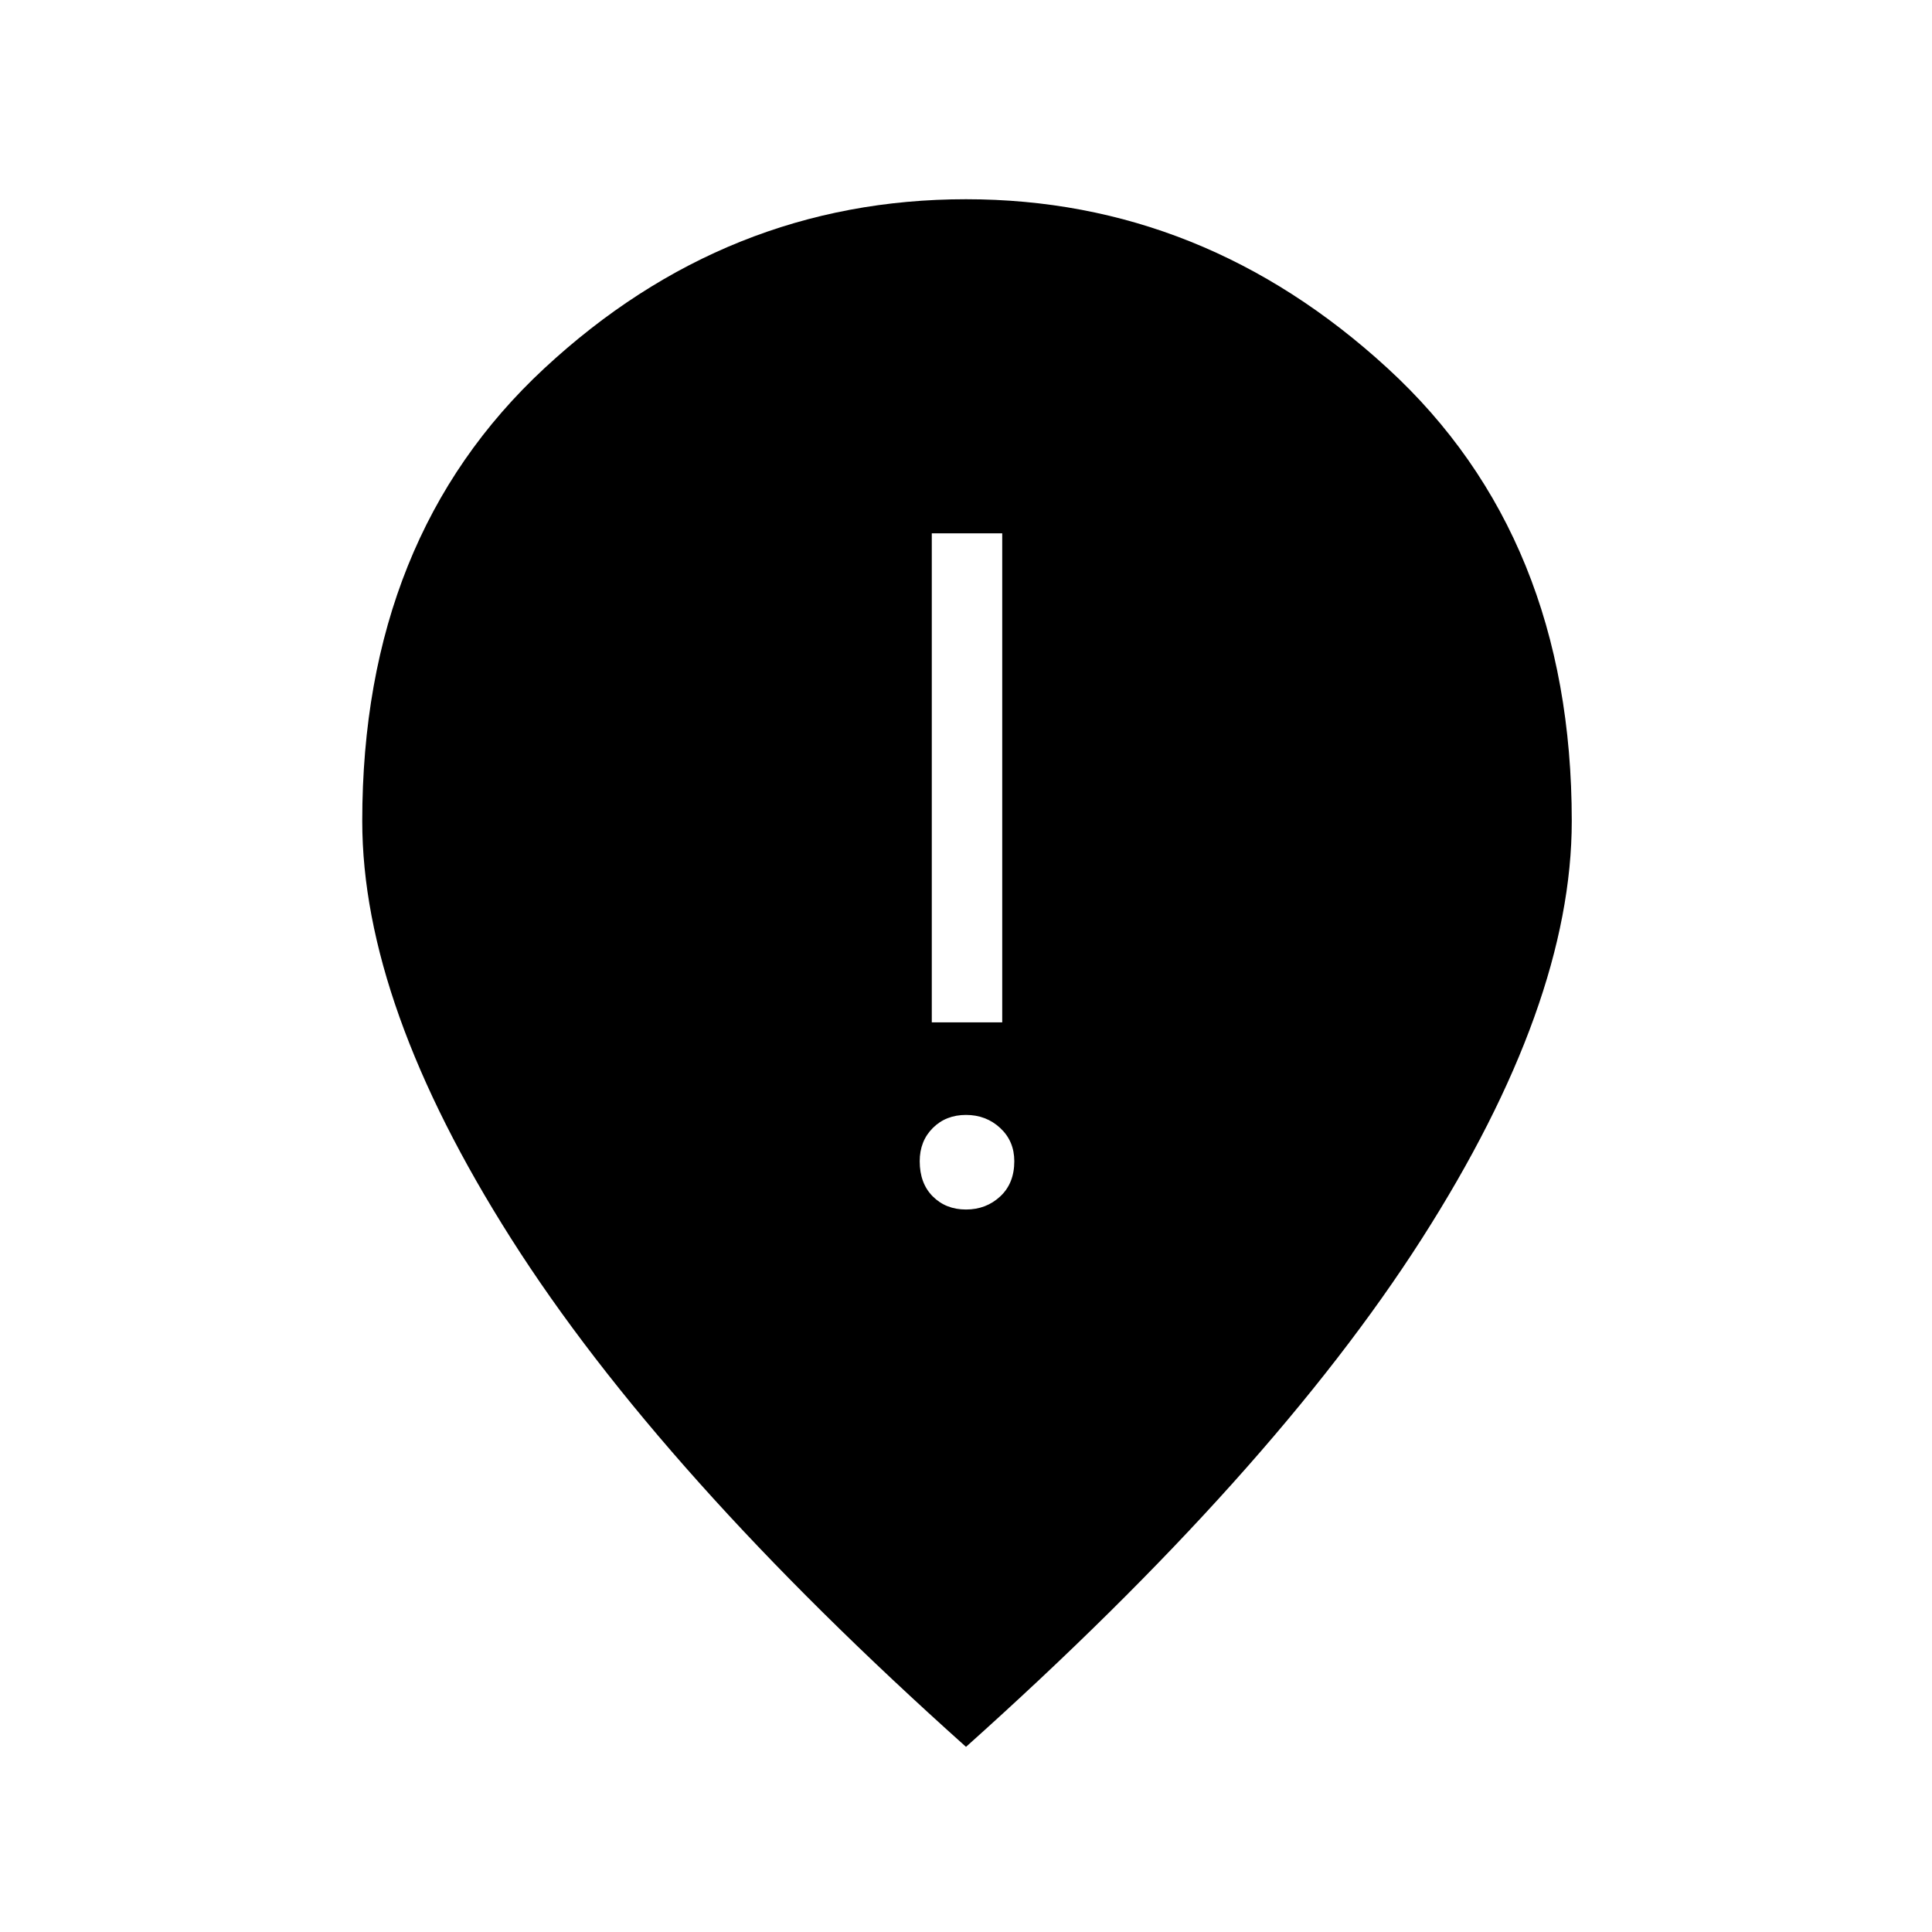<svg xmlns="http://www.w3.org/2000/svg" height="48" width="48"><path d="M23.15 25.4h1.75V13.25h-1.75Zm.85 4.65q.5 0 .85-.325t.35-.875q0-.5-.35-.825-.35-.325-.85-.325t-.825.325q-.325.325-.325.825 0 .55.325.875.325.325.825.325Zm0 13.35q-7.6-6.8-11.3-12.625Q9 24.95 9 20.4q0-7.05 4.525-11.25T24 4.95q5.9 0 10.475 4.2 4.575 4.2 4.575 11.25 0 4.55-3.725 10.375T24 43.4Z"/></svg>